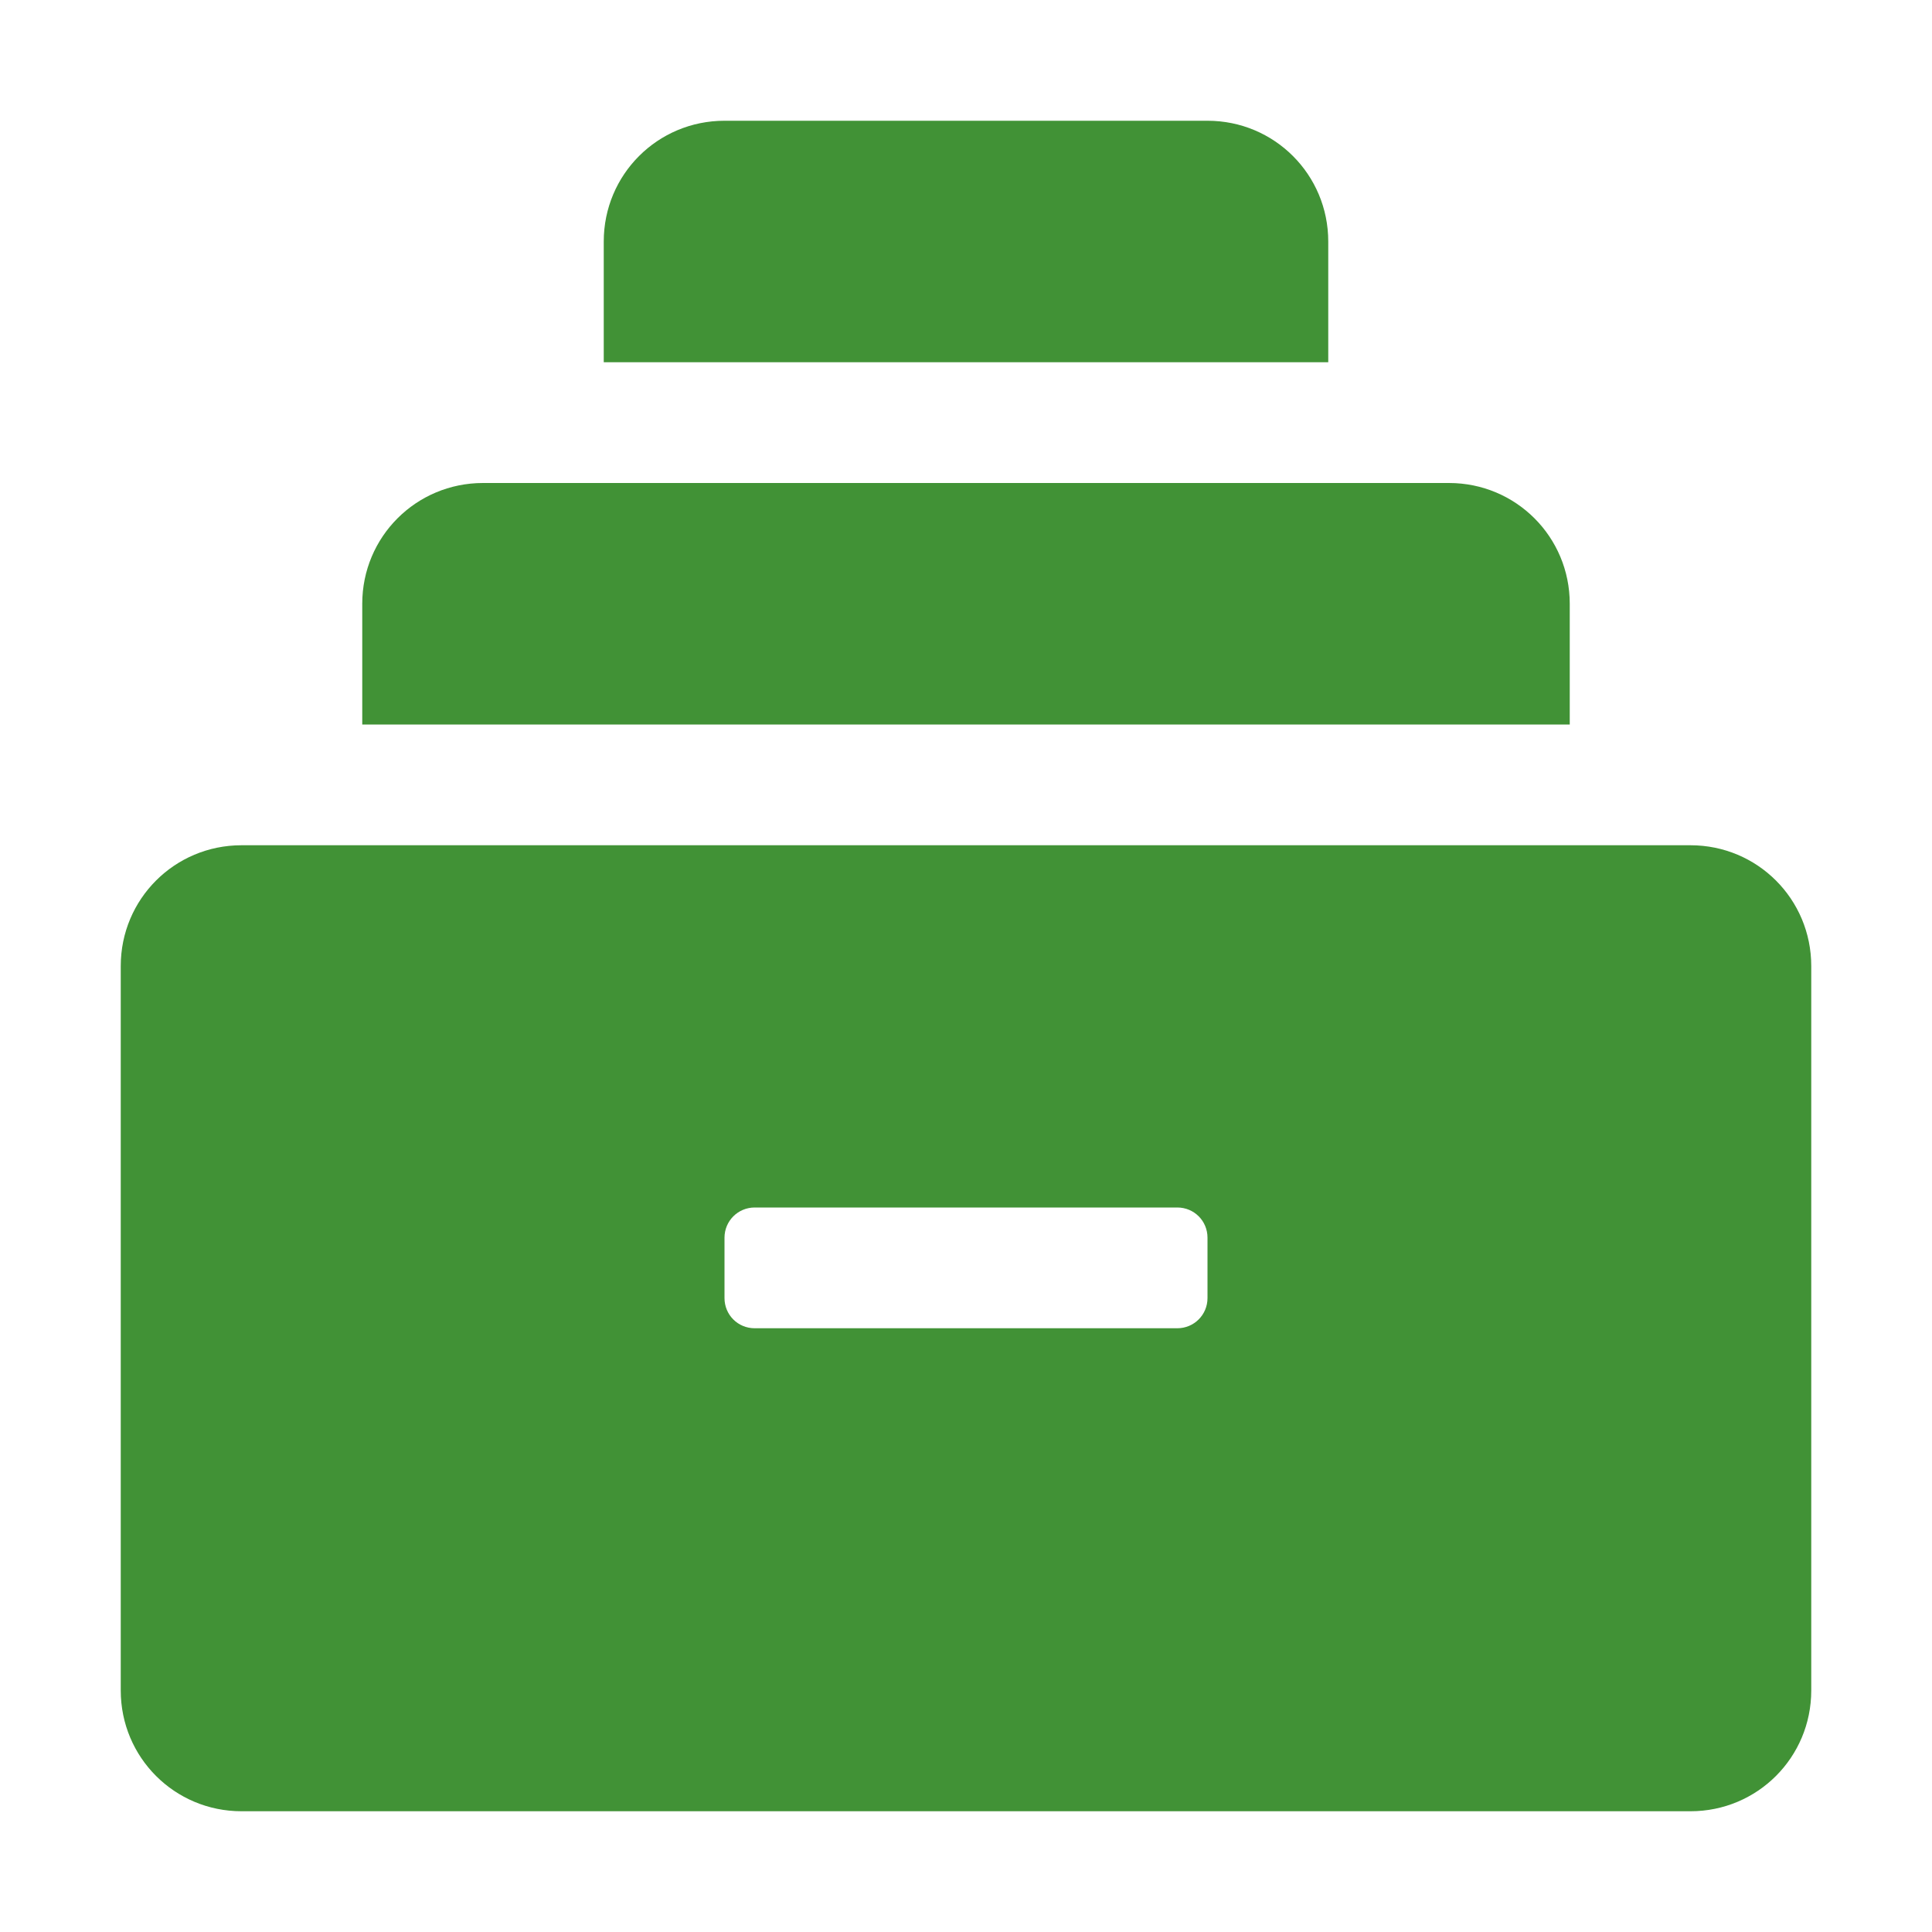 <svg xmlns="http://www.w3.org/2000/svg" width="16" height="16" version="1">
 <defs>
  <style id="current-color-scheme" type="text/css">
   .ColorScheme-Text { color:#419236; } .ColorScheme-Highlight { color:#4285f4; } .ColorScheme-NeutralText { color:#ff9800; } .ColorScheme-PositiveText { color:#4caf50; } .ColorScheme-NegativeText { color:#f44336; }
  </style>
 </defs>
 <path style="fill:currentColor" class="ColorScheme-Text" d="M 6 1 C 5.446 1 5 1.446 5 2 L 5 3 L 11 3 L 11 2 C 11 1.446 10.554 1 10 1 L 6 1 z M 4 4 C 3.446 4 3 4.446 3 5 L 3 6 L 13 6 L 13 5 C 13 4.446 12.554 4 12 4 L 4 4 z M 2 7 C 1.446 7 1 7.446 1 8 L 1 14 C 1 14.554 1.446 15 2 15 L 14 15 C 14.554 15 15 14.554 15 14 L 15 8 C 15 7.446 14.554 7 14 7 L 2 7 z M 6.25 10 L 9.75 10 C 9.889 10 10 10.111 10 10.25 L 10 10.75 C 10 10.889 9.888 11 9.75 11 L 6.25 11 C 6.111 11 6 10.889 6 10.75 L 6 10.25 C 6 10.111 6.112 10 6.25 10 z"/>
</svg>
